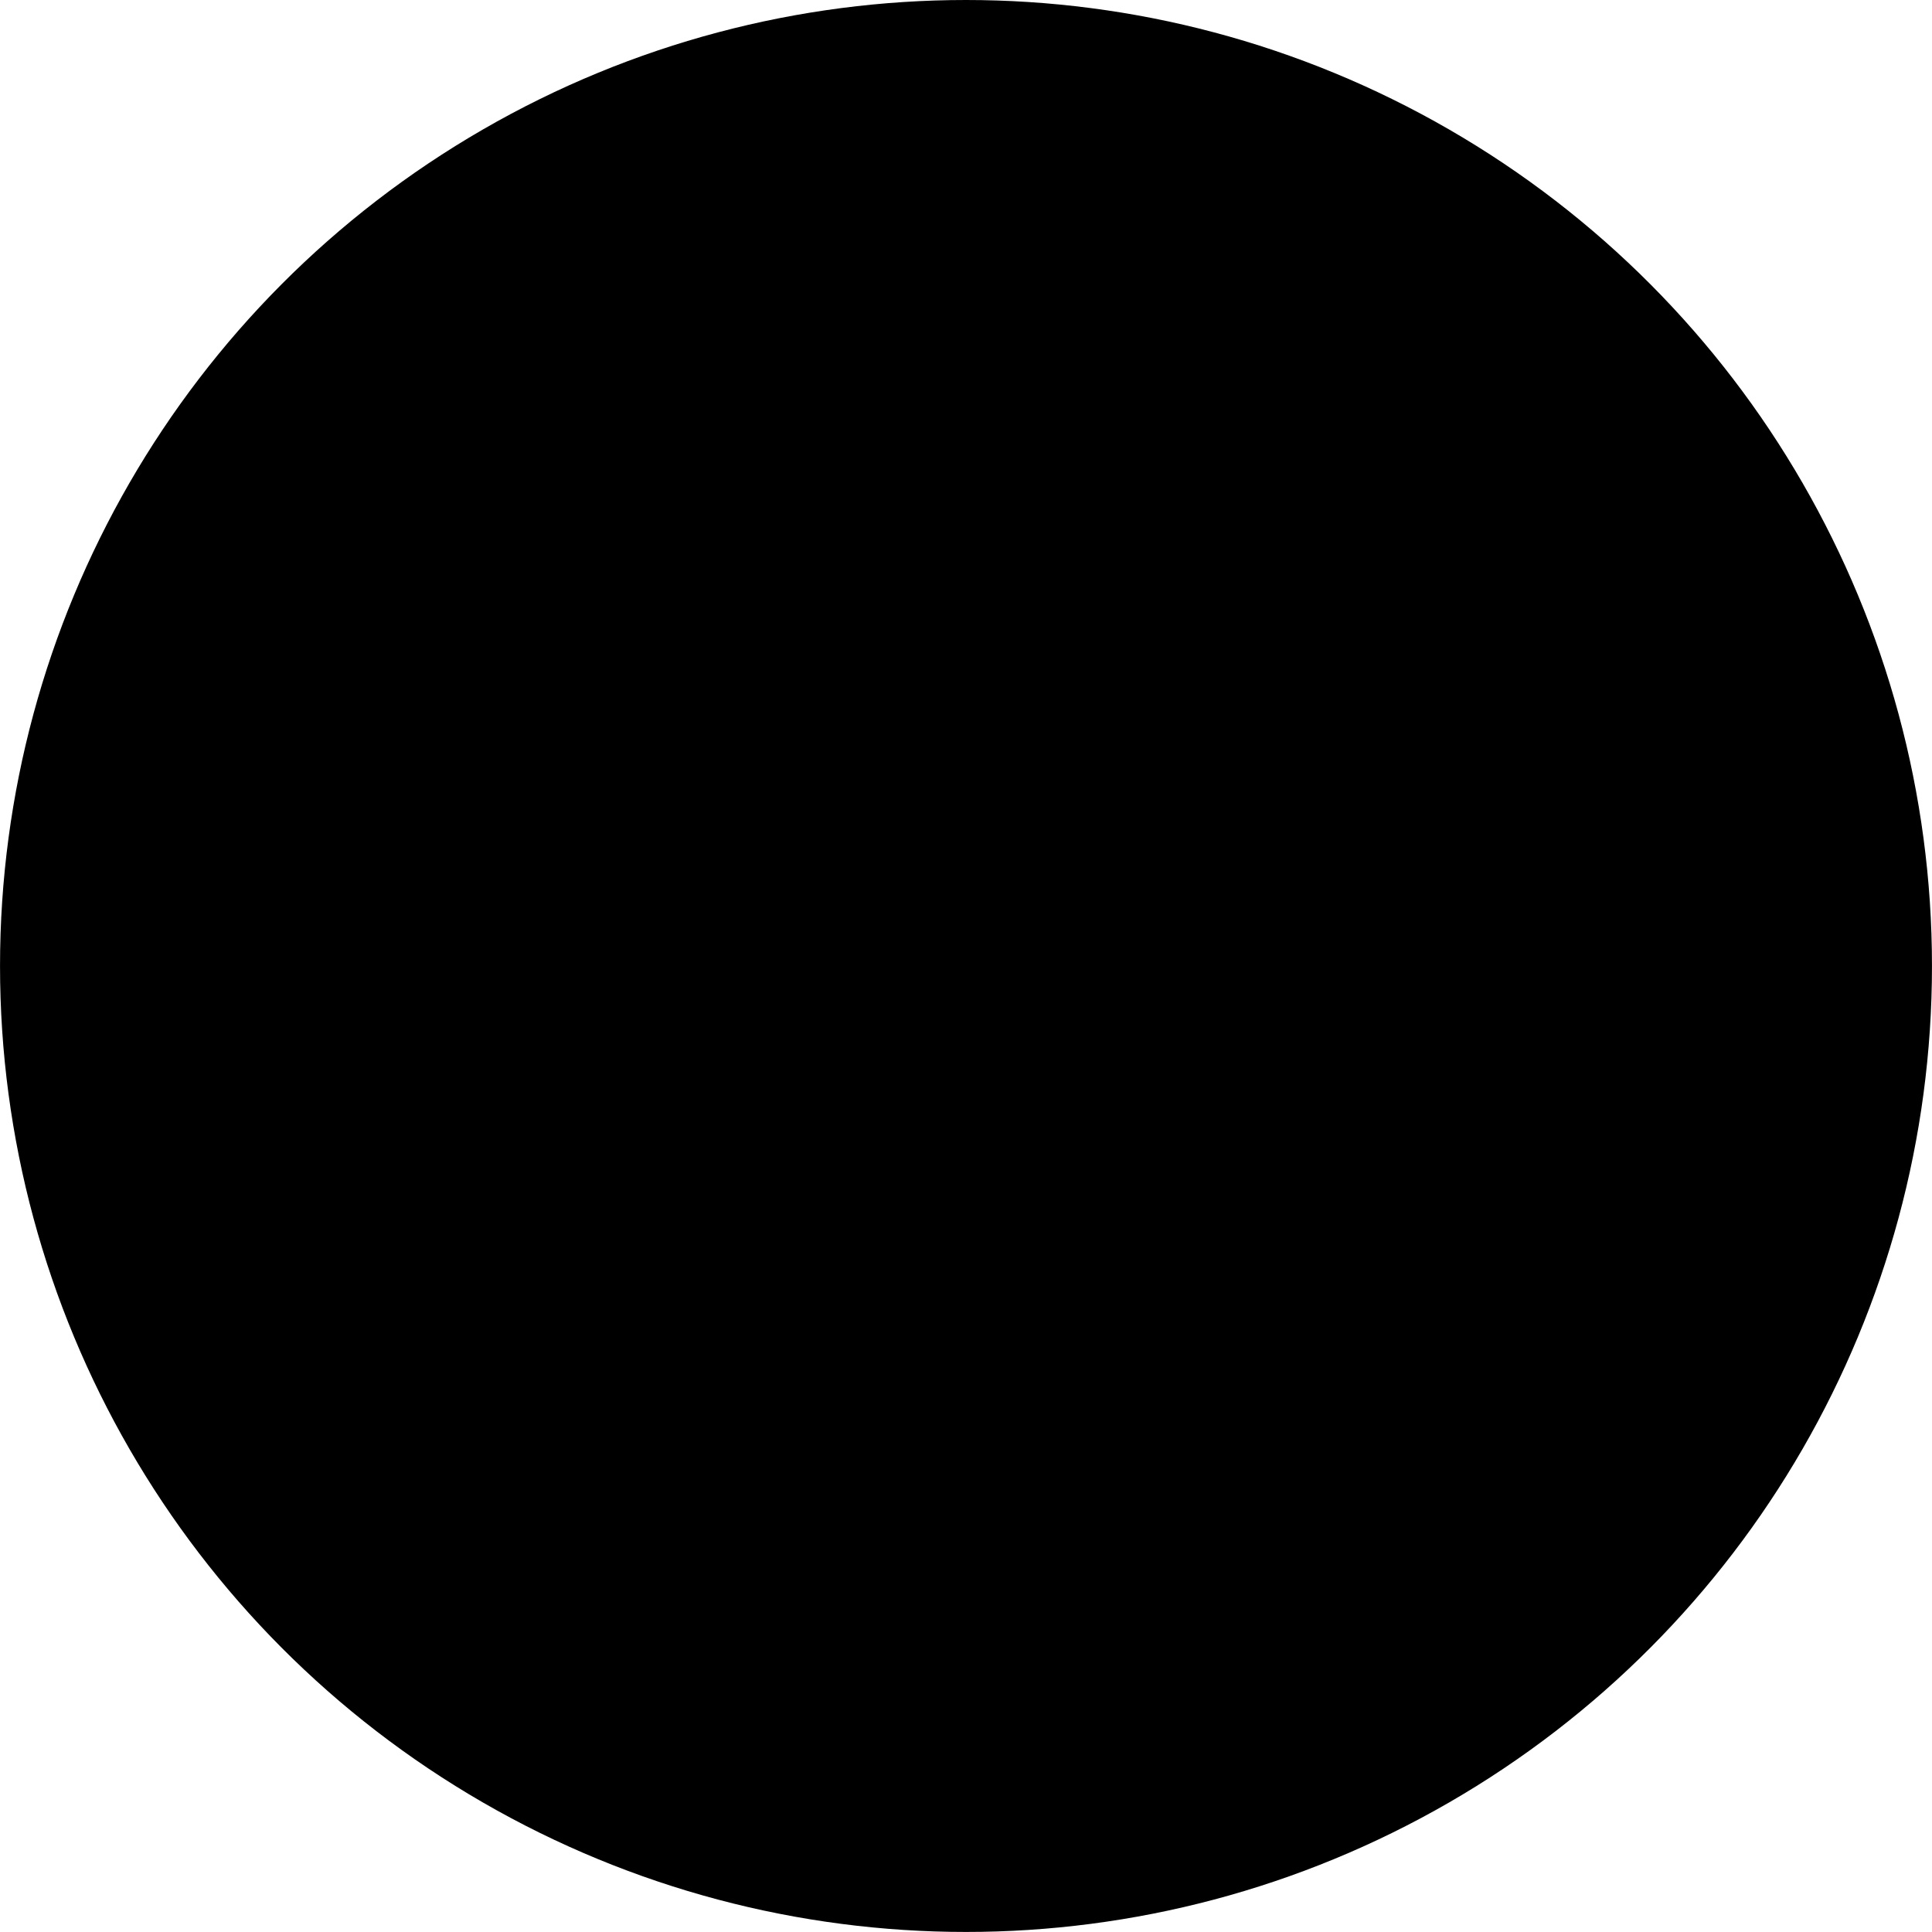 <?xml version="1.0" encoding="UTF-8"?>
<!DOCTYPE svg PUBLIC "-//W3C//DTD SVG 1.1//EN" "http://www.w3.org/Graphics/SVG/1.1/DTD/svg11.dtd">
<!-- Creator: CorelDRAW X8 -->
<svg xmlns="http://www.w3.org/2000/svg" xml:space="preserve" width="38.688mm" height="38.687mm" version="1.1" style="shape-rendering:geometricPrecision; text-rendering:geometricPrecision; image-rendering:optimizeQuality; fill-rule:evenodd; clip-rule:evenodd"
viewBox="0 0 2468 2468"
 xmlns:xlink="http://www.w3.org/1999/xlink">
 <defs>
  <style type="text/css">
   <![CDATA[
    .fil0 {fill:#00000000}
    .fil1 {fill:000}
   ]]>
  </style>
 </defs>
 <g id="Camada_x0020_1">
  <g id="_636719944">
   <circle class="fil0" cx="1234" cy="1234" r="1234"/>
   <path class="fil1" d="M1137 1657l0 -182 194 0 0 182c162,-37 289,-164 326,-326l-182 0 0 -194 182 0c-37,-161 -164,-289 -326,-326l0 183 -194 0 0 -183c-161,37 -289,165 -326,326l183 0 0 194 -183 0c37,162 165,289 326,326zm-723 -520l201 0c41,-268 254,-481 522,-522l0 -201 194 0 0 201c269,41 481,254 523,522l200 0 0 194 -200 0c-42,268 -254,481 -523,523l0 200 -194 0 0 -200c-268,-42 -481,-255 -522,-523l-201 0 0 -194z"/>
  </g>
 </g>
</svg>
